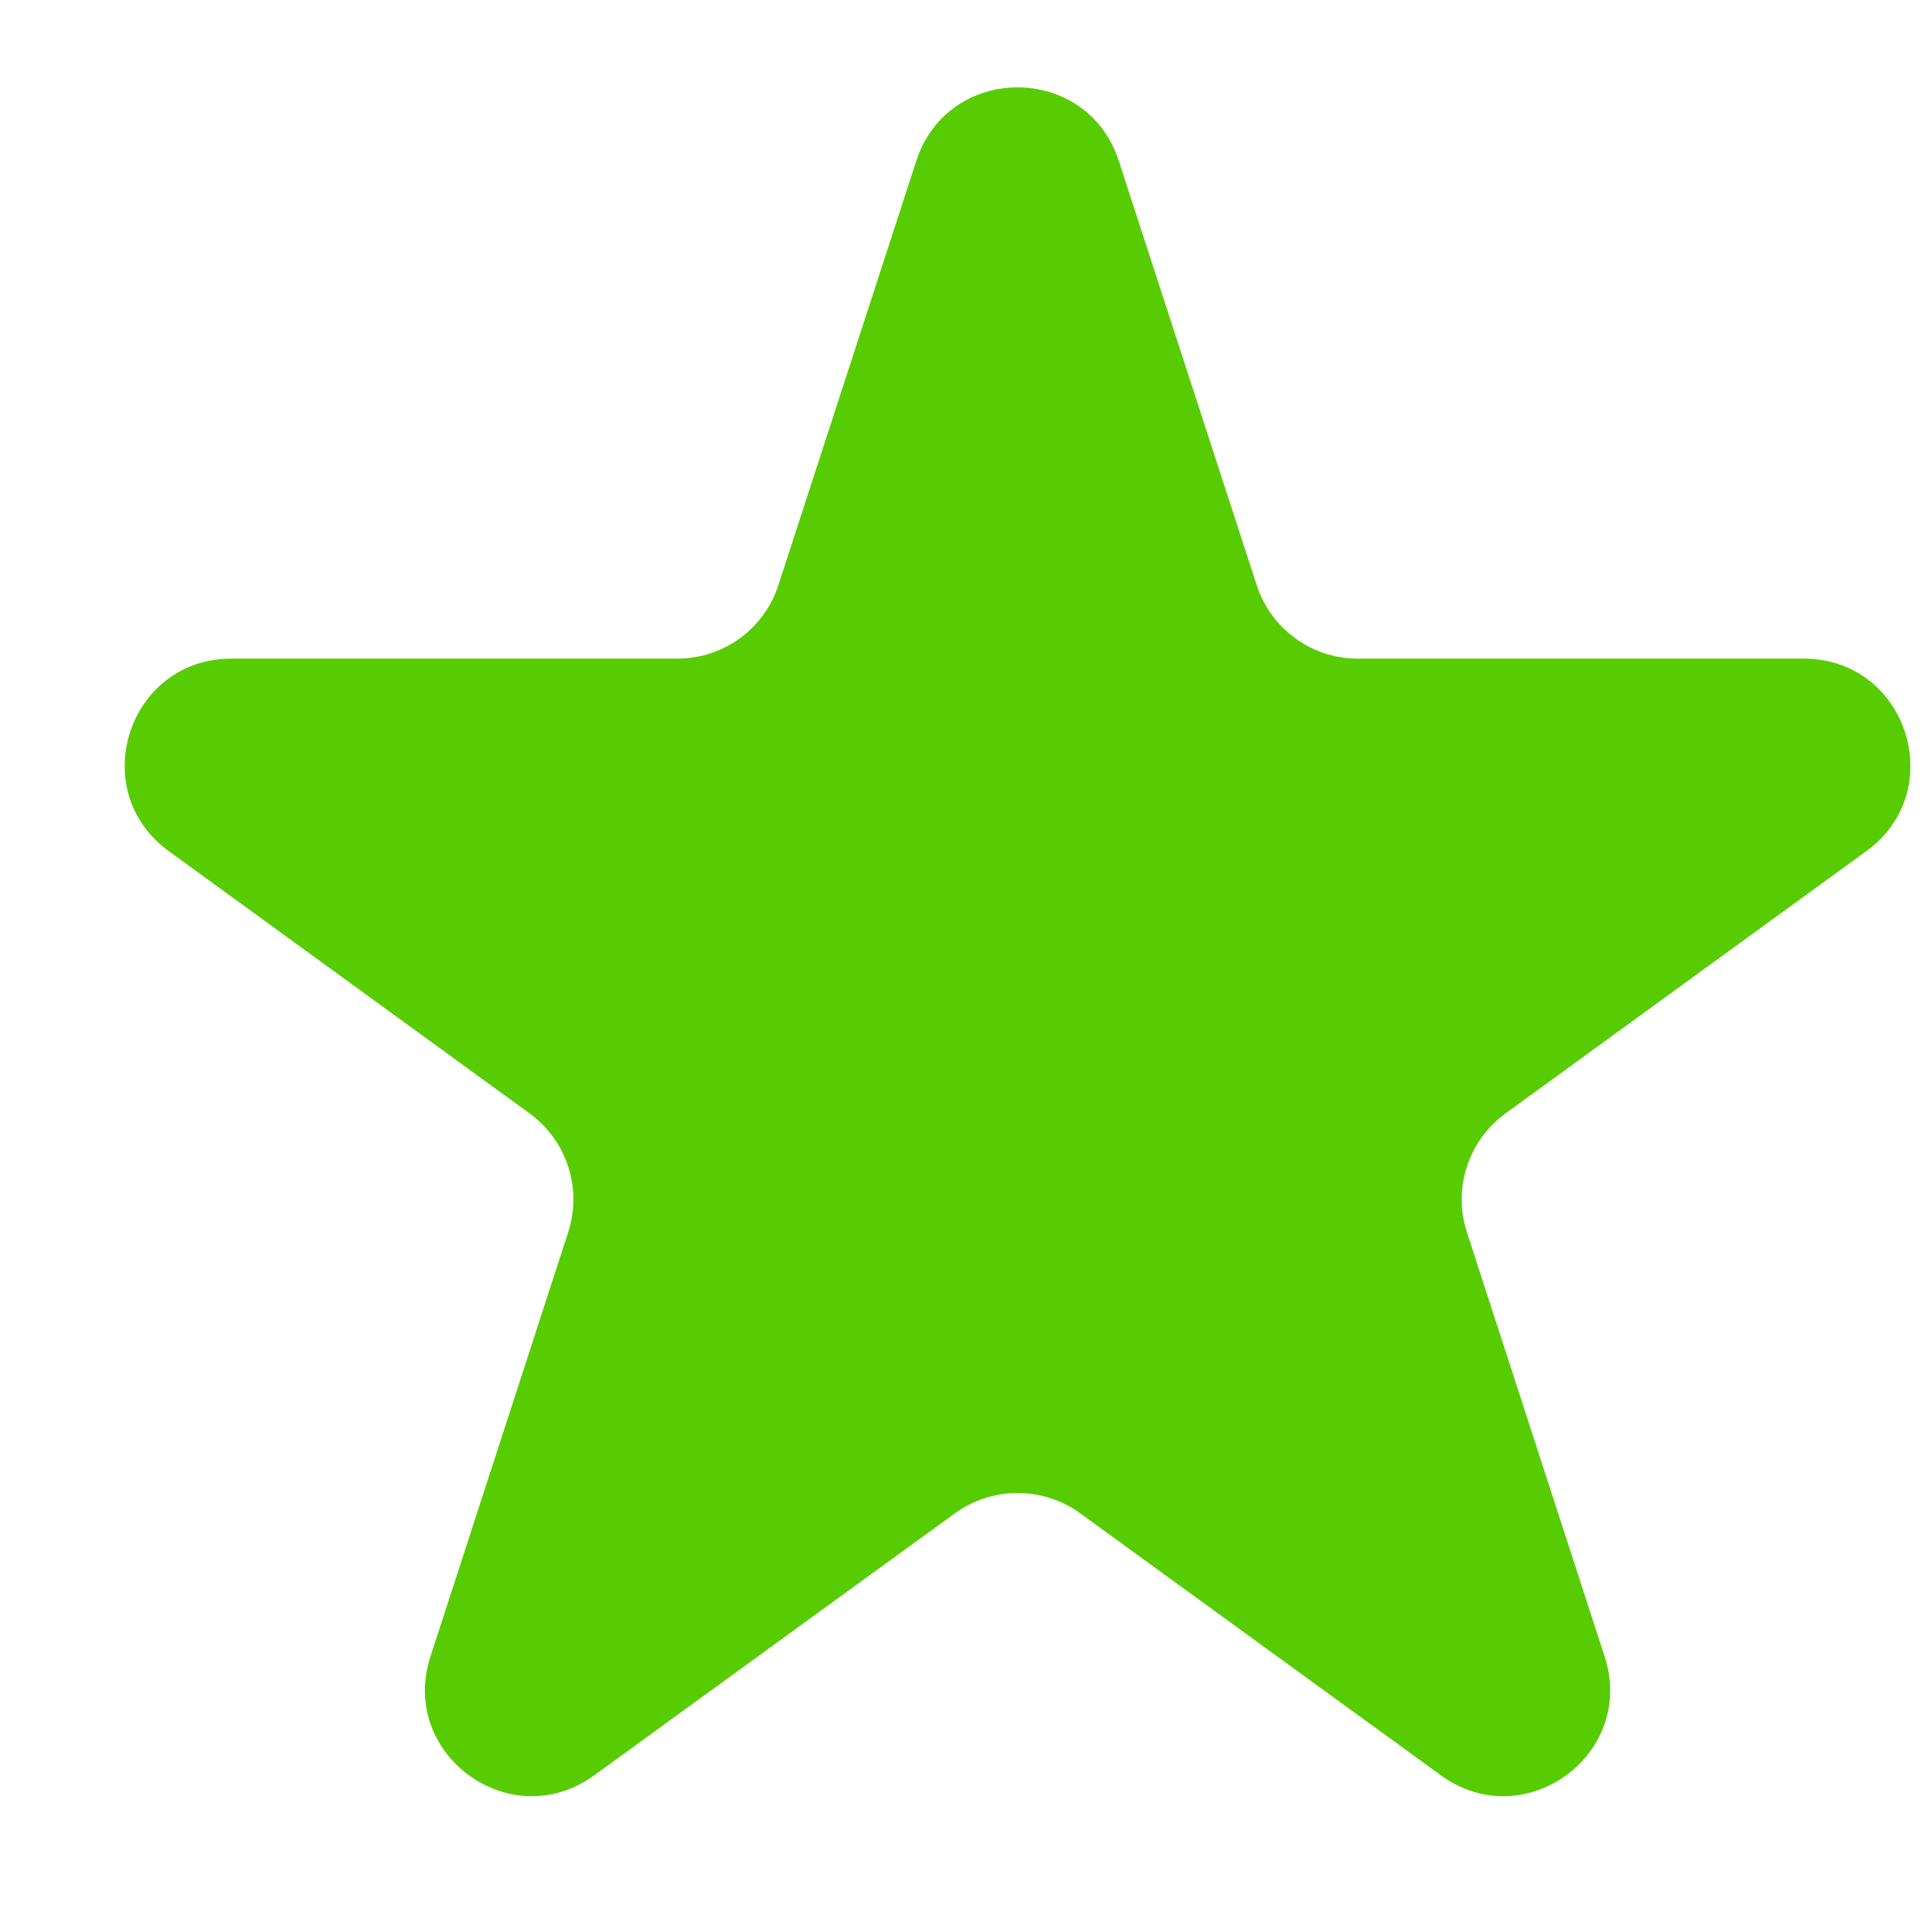 <svg width="11" height="11" viewBox="0 0 11 11" fill="none" xmlns="http://www.w3.org/2000/svg">
<path d="M5.217 0.916C5.398 0.358 6.189 0.358 6.37 0.916L7.155 3.331C7.236 3.581 7.468 3.75 7.731 3.75H10.27C10.857 3.75 11.101 4.501 10.626 4.846L8.572 6.339C8.36 6.493 8.271 6.767 8.352 7.016L9.136 9.431C9.318 9.989 8.679 10.454 8.204 10.108L6.15 8.616C5.937 8.462 5.65 8.462 5.437 8.616L3.383 10.108C2.908 10.454 2.269 9.989 2.451 9.431L3.235 7.016C3.316 6.767 3.227 6.493 3.015 6.339L0.961 4.846C0.486 4.501 0.73 3.75 1.317 3.75H3.856C4.119 3.75 4.351 3.581 4.432 3.331L5.217 0.916Z" fill="#57CC02"/>
</svg>
